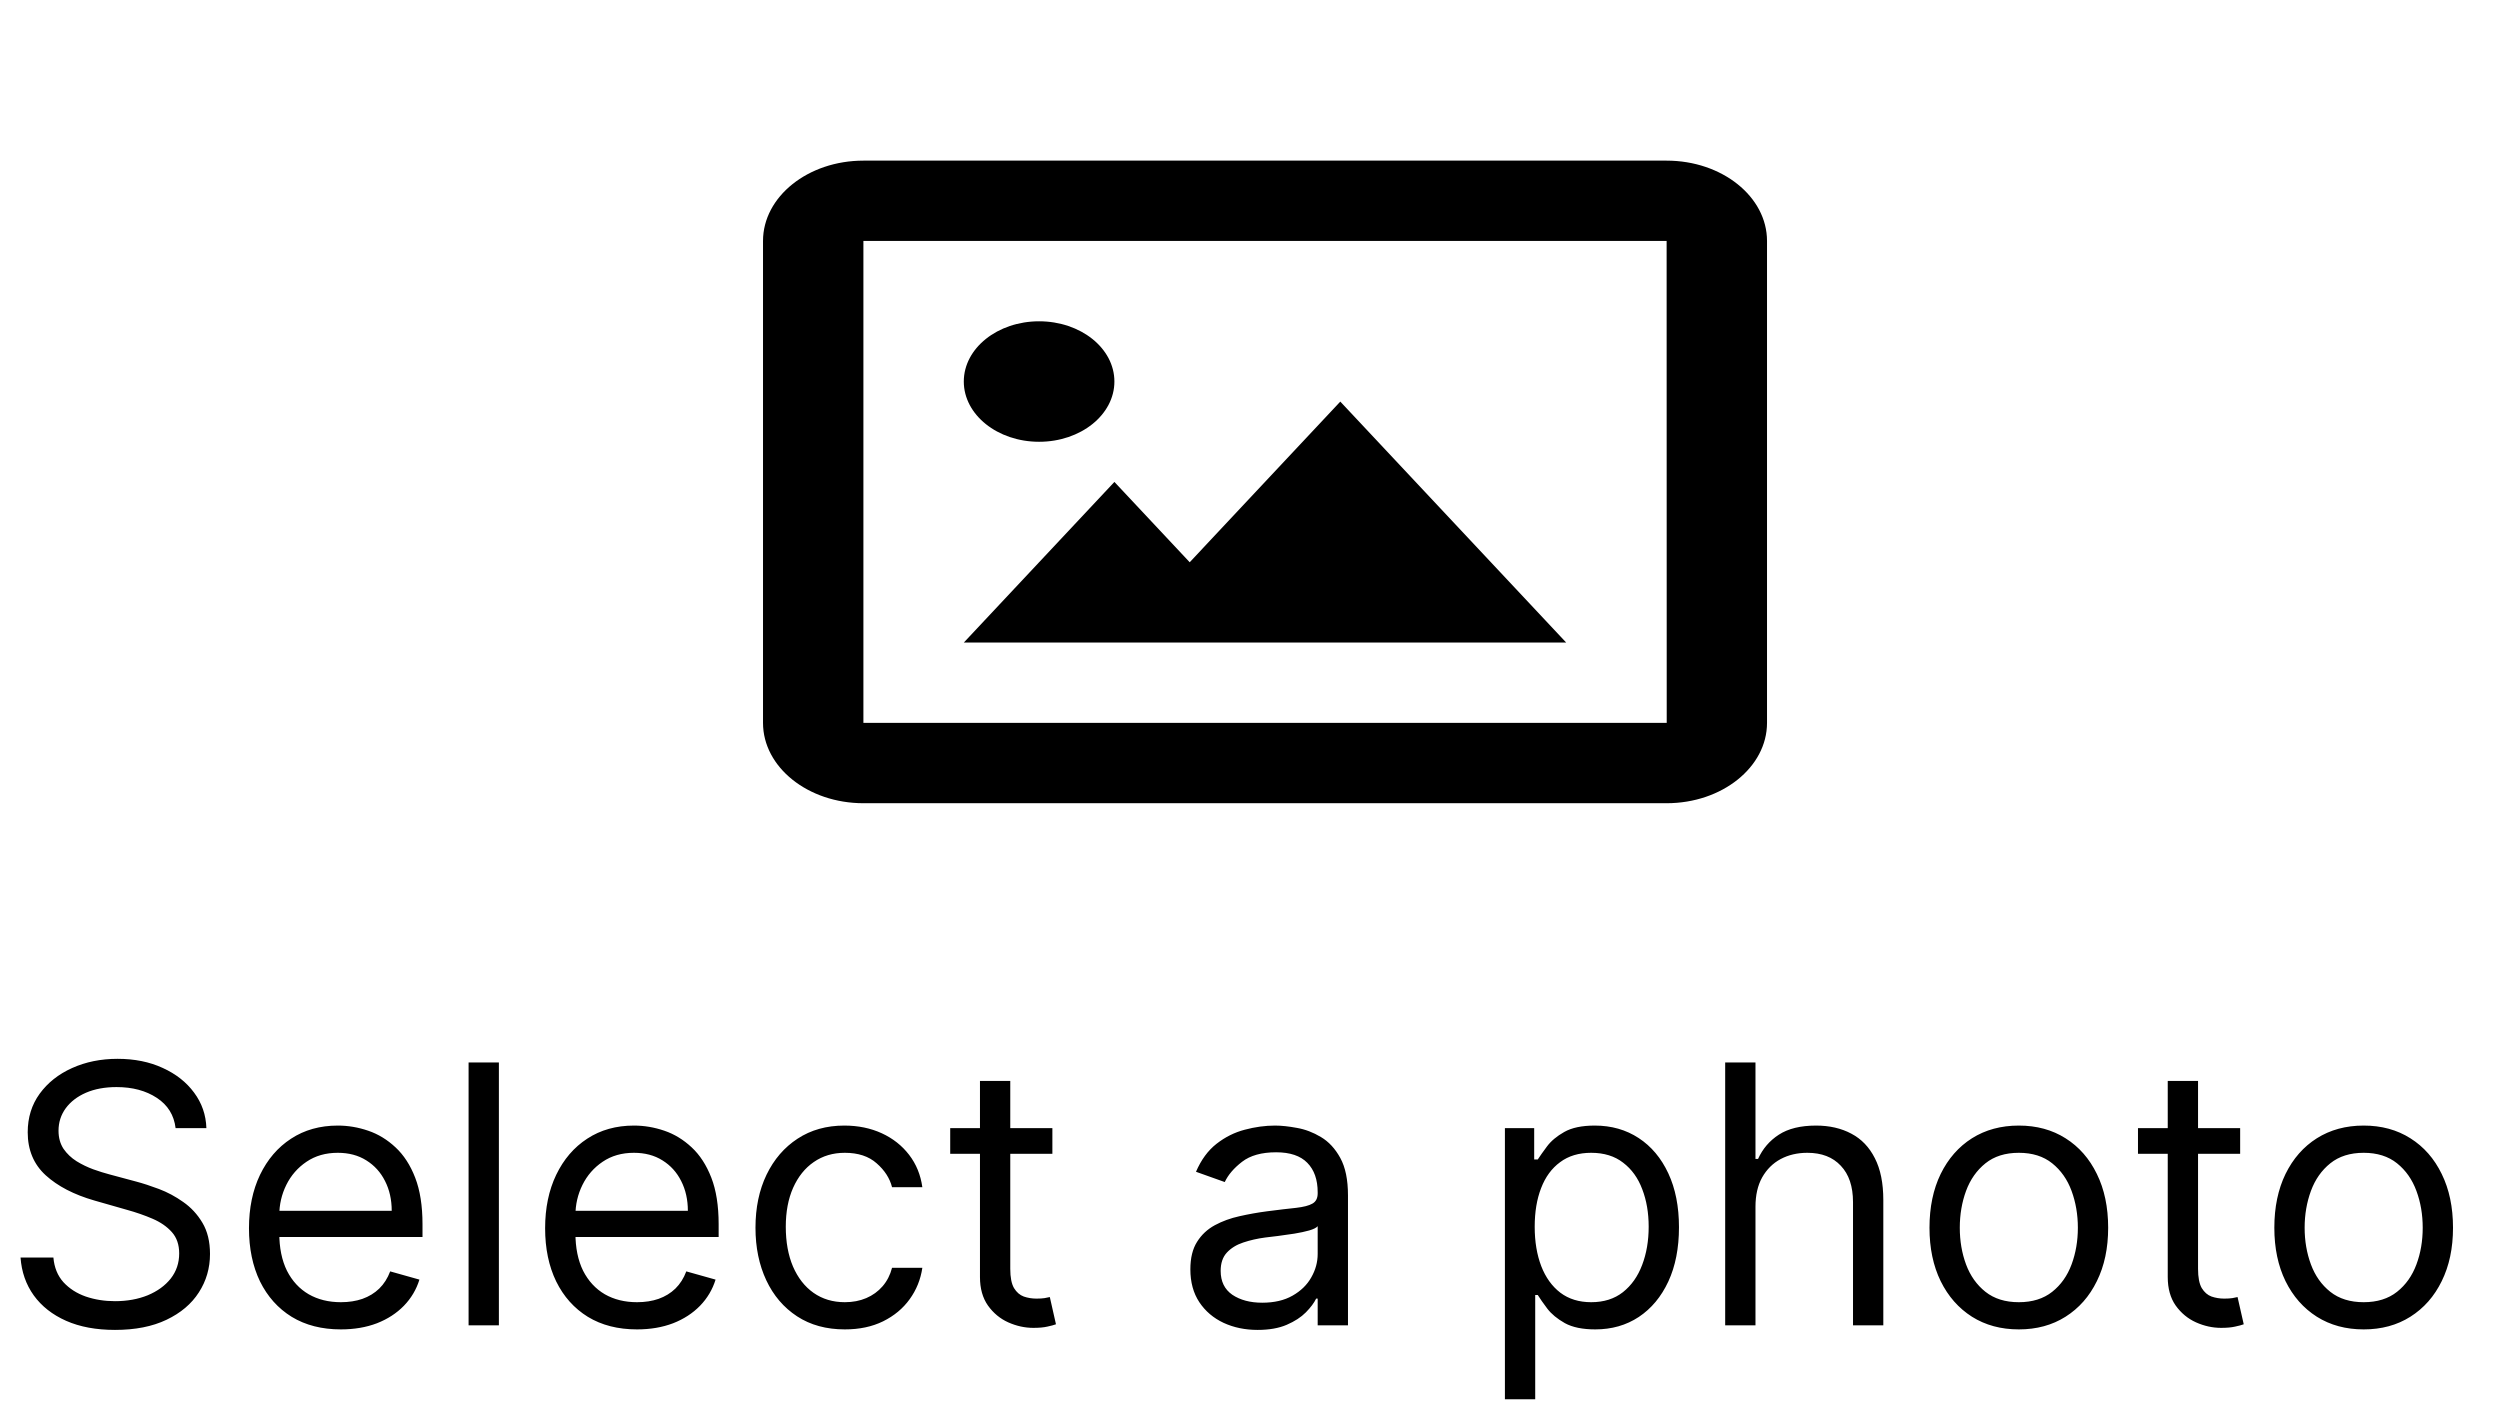 <svg width="83" height="47" viewBox="0 0 83 47" fill="none" xmlns="http://www.w3.org/2000/svg">
<path d="M34.498 14.667C35.879 14.667 36.998 13.771 36.998 12.667C36.998 11.562 35.879 10.667 34.498 10.667C33.118 10.667 31.998 11.562 31.998 12.667C31.998 13.771 33.118 14.667 34.498 14.667Z" fill="black"/>
<path d="M39.498 18.667L36.998 16L31.998 21.333H51.998L44.498 13.333L39.498 18.667Z" fill="black"/>
<path d="M55.332 5.333H28.665C26.827 5.333 25.332 6.529 25.332 8V24C25.332 25.471 26.827 26.667 28.665 26.667H55.332C57.17 26.667 58.665 25.471 58.665 24V8C58.665 6.529 57.17 5.333 55.332 5.333ZM28.665 24V8H55.332L55.335 24H28.665V24Z" fill="black"/>
<path d="M5.83 37.455C5.778 37.023 5.571 36.688 5.207 36.449C4.844 36.21 4.398 36.091 3.869 36.091C3.483 36.091 3.145 36.153 2.855 36.278C2.568 36.403 2.344 36.575 2.182 36.794C2.023 37.013 1.943 37.261 1.943 37.54C1.943 37.773 1.999 37.973 2.109 38.141C2.223 38.305 2.368 38.443 2.544 38.554C2.72 38.662 2.905 38.751 3.098 38.822C3.291 38.891 3.469 38.946 3.631 38.989L4.517 39.227C4.744 39.287 4.997 39.369 5.276 39.474C5.557 39.58 5.825 39.723 6.081 39.905C6.339 40.084 6.553 40.314 6.72 40.595C6.888 40.876 6.972 41.222 6.972 41.631C6.972 42.102 6.848 42.528 6.601 42.909C6.357 43.29 5.999 43.592 5.527 43.817C5.058 44.041 4.489 44.153 3.818 44.153C3.193 44.153 2.652 44.053 2.195 43.851C1.74 43.649 1.382 43.368 1.121 43.007C0.862 42.646 0.716 42.227 0.682 41.75H1.773C1.801 42.08 1.912 42.352 2.105 42.568C2.301 42.781 2.548 42.94 2.847 43.045C3.148 43.148 3.472 43.199 3.818 43.199C4.222 43.199 4.584 43.133 4.905 43.003C5.226 42.869 5.48 42.685 5.668 42.449C5.855 42.21 5.949 41.932 5.949 41.614C5.949 41.324 5.868 41.088 5.706 40.906C5.544 40.724 5.331 40.577 5.067 40.463C4.803 40.349 4.517 40.25 4.21 40.165L3.136 39.858C2.455 39.662 1.915 39.382 1.517 39.019C1.119 38.655 0.92 38.179 0.92 37.591C0.92 37.102 1.053 36.676 1.317 36.312C1.584 35.946 1.942 35.662 2.391 35.46C2.842 35.256 3.347 35.153 3.903 35.153C4.466 35.153 4.966 35.254 5.403 35.456C5.841 35.655 6.188 35.928 6.443 36.274C6.702 36.621 6.838 37.014 6.852 37.455H5.83ZM11.317 44.136C10.686 44.136 10.142 43.997 9.685 43.719C9.23 43.438 8.88 43.045 8.632 42.543C8.388 42.037 8.266 41.449 8.266 40.778C8.266 40.108 8.388 39.517 8.632 39.006C8.88 38.492 9.223 38.091 9.664 37.804C10.107 37.514 10.624 37.369 11.215 37.369C11.556 37.369 11.892 37.426 12.225 37.54C12.557 37.653 12.86 37.838 13.133 38.094C13.405 38.347 13.623 38.682 13.784 39.099C13.946 39.517 14.027 40.031 14.027 40.642V41.068H8.982V40.199H13.005C13.005 39.83 12.931 39.5 12.783 39.21C12.638 38.92 12.431 38.692 12.161 38.524C11.894 38.356 11.579 38.273 11.215 38.273C10.814 38.273 10.468 38.372 10.175 38.571C9.885 38.767 9.662 39.023 9.506 39.338C9.35 39.653 9.272 39.992 9.272 40.352V40.932C9.272 41.426 9.357 41.845 9.527 42.189C9.701 42.53 9.941 42.79 10.248 42.969C10.554 43.145 10.911 43.233 11.317 43.233C11.581 43.233 11.82 43.196 12.033 43.122C12.249 43.045 12.435 42.932 12.591 42.781C12.748 42.628 12.868 42.438 12.954 42.21L13.925 42.483C13.823 42.812 13.651 43.102 13.409 43.352C13.168 43.599 12.87 43.793 12.515 43.932C12.159 44.068 11.76 44.136 11.317 44.136ZM16.563 35.273V44H15.557V35.273H16.563ZM21.149 44.136C20.518 44.136 19.974 43.997 19.517 43.719C19.062 43.438 18.712 43.045 18.465 42.543C18.22 42.037 18.098 41.449 18.098 40.778C18.098 40.108 18.22 39.517 18.465 39.006C18.712 38.492 19.055 38.091 19.496 37.804C19.939 37.514 20.456 37.369 21.047 37.369C21.388 37.369 21.724 37.426 22.057 37.54C22.389 37.653 22.692 37.838 22.965 38.094C23.237 38.347 23.454 38.682 23.616 39.099C23.778 39.517 23.859 40.031 23.859 40.642V41.068H18.814V40.199H22.837C22.837 39.83 22.763 39.5 22.615 39.21C22.47 38.92 22.263 38.692 21.993 38.524C21.726 38.356 21.41 38.273 21.047 38.273C20.646 38.273 20.3 38.372 20.007 38.571C19.717 38.767 19.494 39.023 19.338 39.338C19.182 39.653 19.104 39.992 19.104 40.352V40.932C19.104 41.426 19.189 41.845 19.359 42.189C19.533 42.53 19.773 42.79 20.079 42.969C20.386 43.145 20.743 43.233 21.149 43.233C21.413 43.233 21.652 43.196 21.865 43.122C22.081 43.045 22.267 42.932 22.423 42.781C22.579 42.628 22.7 42.438 22.785 42.21L23.757 42.483C23.655 42.812 23.483 43.102 23.241 43.352C23 43.599 22.702 43.793 22.347 43.932C21.991 44.068 21.592 44.136 21.149 44.136ZM28.048 44.136C27.435 44.136 26.906 43.992 26.463 43.702C26.02 43.412 25.679 43.013 25.44 42.504C25.202 41.996 25.082 41.415 25.082 40.761C25.082 40.097 25.204 39.51 25.449 39.001C25.696 38.49 26.04 38.091 26.48 37.804C26.923 37.514 27.44 37.369 28.031 37.369C28.491 37.369 28.906 37.455 29.276 37.625C29.645 37.795 29.947 38.034 30.183 38.341C30.419 38.648 30.565 39.006 30.622 39.415H29.616C29.54 39.117 29.369 38.852 29.105 38.622C28.844 38.389 28.491 38.273 28.048 38.273C27.656 38.273 27.312 38.375 27.017 38.58C26.724 38.781 26.496 39.067 26.331 39.436C26.169 39.803 26.088 40.233 26.088 40.727C26.088 41.233 26.168 41.673 26.327 42.048C26.489 42.423 26.716 42.715 27.009 42.922C27.304 43.129 27.651 43.233 28.048 43.233C28.31 43.233 28.547 43.188 28.76 43.097C28.973 43.006 29.153 42.875 29.301 42.705C29.449 42.534 29.554 42.33 29.616 42.091H30.622C30.565 42.477 30.425 42.825 30.2 43.135C29.979 43.442 29.685 43.686 29.318 43.868C28.954 44.047 28.531 44.136 28.048 44.136ZM34.939 37.455V38.307H31.547V37.455H34.939ZM32.535 35.886H33.541V42.125C33.541 42.409 33.582 42.622 33.665 42.764C33.75 42.903 33.858 42.997 33.989 43.045C34.122 43.091 34.263 43.114 34.41 43.114C34.521 43.114 34.612 43.108 34.683 43.097C34.754 43.082 34.811 43.071 34.854 43.062L35.058 43.966C34.99 43.992 34.895 44.017 34.773 44.043C34.651 44.071 34.496 44.085 34.308 44.085C34.024 44.085 33.746 44.024 33.473 43.902C33.203 43.78 32.979 43.594 32.8 43.344C32.624 43.094 32.535 42.778 32.535 42.398V35.886ZM41.753 44.153C41.338 44.153 40.962 44.075 40.624 43.919C40.285 43.76 40.017 43.531 39.818 43.233C39.619 42.932 39.52 42.568 39.52 42.142C39.52 41.767 39.594 41.463 39.742 41.23C39.889 40.994 40.087 40.81 40.334 40.676C40.581 40.543 40.854 40.443 41.152 40.378C41.453 40.31 41.756 40.256 42.06 40.216C42.457 40.165 42.78 40.126 43.027 40.101C43.277 40.072 43.459 40.026 43.572 39.96C43.689 39.895 43.747 39.781 43.747 39.619V39.585C43.747 39.165 43.632 38.838 43.402 38.605C43.175 38.372 42.83 38.256 42.367 38.256C41.886 38.256 41.51 38.361 41.237 38.571C40.965 38.781 40.773 39.006 40.662 39.244L39.707 38.903C39.878 38.506 40.105 38.196 40.389 37.974C40.676 37.75 40.989 37.594 41.327 37.506C41.668 37.415 42.003 37.369 42.332 37.369C42.543 37.369 42.784 37.395 43.057 37.446C43.332 37.494 43.598 37.595 43.854 37.749C44.112 37.902 44.327 38.133 44.497 38.443C44.668 38.753 44.753 39.168 44.753 39.688V44H43.747V43.114H43.696C43.628 43.256 43.514 43.408 43.355 43.57C43.196 43.731 42.984 43.869 42.72 43.983C42.456 44.097 42.133 44.153 41.753 44.153ZM41.906 43.25C42.304 43.25 42.639 43.172 42.912 43.016C43.188 42.859 43.395 42.658 43.534 42.41C43.676 42.163 43.747 41.903 43.747 41.631V40.71C43.705 40.761 43.611 40.808 43.466 40.851C43.324 40.891 43.159 40.926 42.972 40.957C42.787 40.986 42.606 41.011 42.43 41.034C42.257 41.054 42.117 41.071 42.008 41.085C41.747 41.119 41.503 41.175 41.276 41.251C41.051 41.325 40.869 41.438 40.73 41.588C40.594 41.736 40.526 41.938 40.526 42.193C40.526 42.543 40.655 42.807 40.913 42.986C41.175 43.162 41.506 43.25 41.906 43.25ZM49.963 46.455V37.455H50.935V38.494H51.054C51.128 38.381 51.23 38.236 51.361 38.06C51.495 37.881 51.685 37.722 51.932 37.582C52.182 37.44 52.52 37.369 52.946 37.369C53.498 37.369 53.983 37.507 54.404 37.783C54.824 38.058 55.152 38.449 55.388 38.955C55.624 39.46 55.742 40.057 55.742 40.744C55.742 41.438 55.624 42.038 55.388 42.547C55.152 43.053 54.826 43.445 54.408 43.723C53.99 43.999 53.509 44.136 52.963 44.136C52.543 44.136 52.206 44.067 51.953 43.928C51.701 43.785 51.506 43.625 51.37 43.446C51.233 43.264 51.128 43.114 51.054 42.994H50.969V46.455H49.963ZM50.952 40.727C50.952 41.222 51.025 41.658 51.169 42.035C51.314 42.41 51.526 42.705 51.804 42.918C52.083 43.128 52.424 43.233 52.827 43.233C53.248 43.233 53.598 43.122 53.88 42.901C54.164 42.676 54.377 42.375 54.519 41.997C54.664 41.617 54.736 41.193 54.736 40.727C54.736 40.267 54.665 39.852 54.523 39.483C54.384 39.111 54.172 38.817 53.888 38.601C53.607 38.382 53.253 38.273 52.827 38.273C52.418 38.273 52.074 38.376 51.796 38.584C51.517 38.788 51.307 39.075 51.165 39.445C51.023 39.811 50.952 40.239 50.952 40.727ZM58.282 40.062V44H57.276V35.273H58.282V38.477H58.367C58.52 38.139 58.75 37.871 59.057 37.672C59.367 37.47 59.779 37.369 60.293 37.369C60.739 37.369 61.13 37.459 61.465 37.638C61.8 37.814 62.06 38.085 62.245 38.452C62.432 38.815 62.526 39.278 62.526 39.841V44H61.52V39.909C61.52 39.389 61.385 38.987 61.115 38.703C60.848 38.416 60.478 38.273 60.003 38.273C59.674 38.273 59.378 38.342 59.117 38.481C58.858 38.621 58.654 38.824 58.503 39.091C58.355 39.358 58.282 39.682 58.282 40.062ZM67.025 44.136C66.434 44.136 65.915 43.996 65.469 43.715C65.026 43.433 64.68 43.04 64.43 42.534C64.183 42.028 64.059 41.438 64.059 40.761C64.059 40.08 64.183 39.484 64.43 38.976C64.68 38.467 65.026 38.072 65.469 37.791C65.915 37.51 66.434 37.369 67.025 37.369C67.616 37.369 68.133 37.51 68.576 37.791C69.022 38.072 69.369 38.467 69.616 38.976C69.866 39.484 69.991 40.08 69.991 40.761C69.991 41.438 69.866 42.028 69.616 42.534C69.369 43.04 69.022 43.433 68.576 43.715C68.133 43.996 67.616 44.136 67.025 44.136ZM67.025 43.233C67.474 43.233 67.843 43.118 68.133 42.888C68.423 42.658 68.637 42.355 68.776 41.98C68.915 41.605 68.985 41.199 68.985 40.761C68.985 40.324 68.915 39.916 68.776 39.538C68.637 39.16 68.423 38.855 68.133 38.622C67.843 38.389 67.474 38.273 67.025 38.273C66.576 38.273 66.207 38.389 65.917 38.622C65.627 38.855 65.413 39.16 65.273 39.538C65.134 39.916 65.065 40.324 65.065 40.761C65.065 41.199 65.134 41.605 65.273 41.98C65.413 42.355 65.627 42.658 65.917 42.888C66.207 43.118 66.576 43.233 67.025 43.233ZM74.373 37.455V38.307H70.981V37.455H74.373ZM71.969 35.886H72.975V42.125C72.975 42.409 73.016 42.622 73.098 42.764C73.184 42.903 73.291 42.997 73.422 43.045C73.556 43.091 73.696 43.114 73.844 43.114C73.955 43.114 74.046 43.108 74.117 43.097C74.188 43.082 74.245 43.071 74.287 43.062L74.492 43.966C74.424 43.992 74.329 44.017 74.206 44.043C74.084 44.071 73.929 44.085 73.742 44.085C73.458 44.085 73.179 44.024 72.907 43.902C72.637 43.78 72.412 43.594 72.233 43.344C72.057 43.094 71.969 42.778 71.969 42.398V35.886ZM78.474 44.136C77.883 44.136 77.365 43.996 76.919 43.715C76.475 43.433 76.129 43.04 75.879 42.534C75.632 42.028 75.508 41.438 75.508 40.761C75.508 40.08 75.632 39.484 75.879 38.976C76.129 38.467 76.475 38.072 76.919 37.791C77.365 37.51 77.883 37.369 78.474 37.369C79.065 37.369 79.582 37.51 80.025 37.791C80.471 38.072 80.818 38.467 81.065 38.976C81.315 39.484 81.44 40.08 81.44 40.761C81.44 41.438 81.315 42.028 81.065 42.534C80.818 43.04 80.471 43.433 80.025 43.715C79.582 43.996 79.065 44.136 78.474 44.136ZM78.474 43.233C78.923 43.233 79.292 43.118 79.582 42.888C79.872 42.658 80.086 42.355 80.225 41.98C80.365 41.605 80.434 41.199 80.434 40.761C80.434 40.324 80.365 39.916 80.225 39.538C80.086 39.16 79.872 38.855 79.582 38.622C79.292 38.389 78.923 38.273 78.474 38.273C78.025 38.273 77.656 38.389 77.366 38.622C77.076 38.855 76.862 39.16 76.723 39.538C76.584 39.916 76.514 40.324 76.514 40.761C76.514 41.199 76.584 41.605 76.723 41.98C76.862 42.355 77.076 42.658 77.366 42.888C77.656 43.118 78.025 43.233 78.474 43.233Z" fill="black"/>
</svg>
